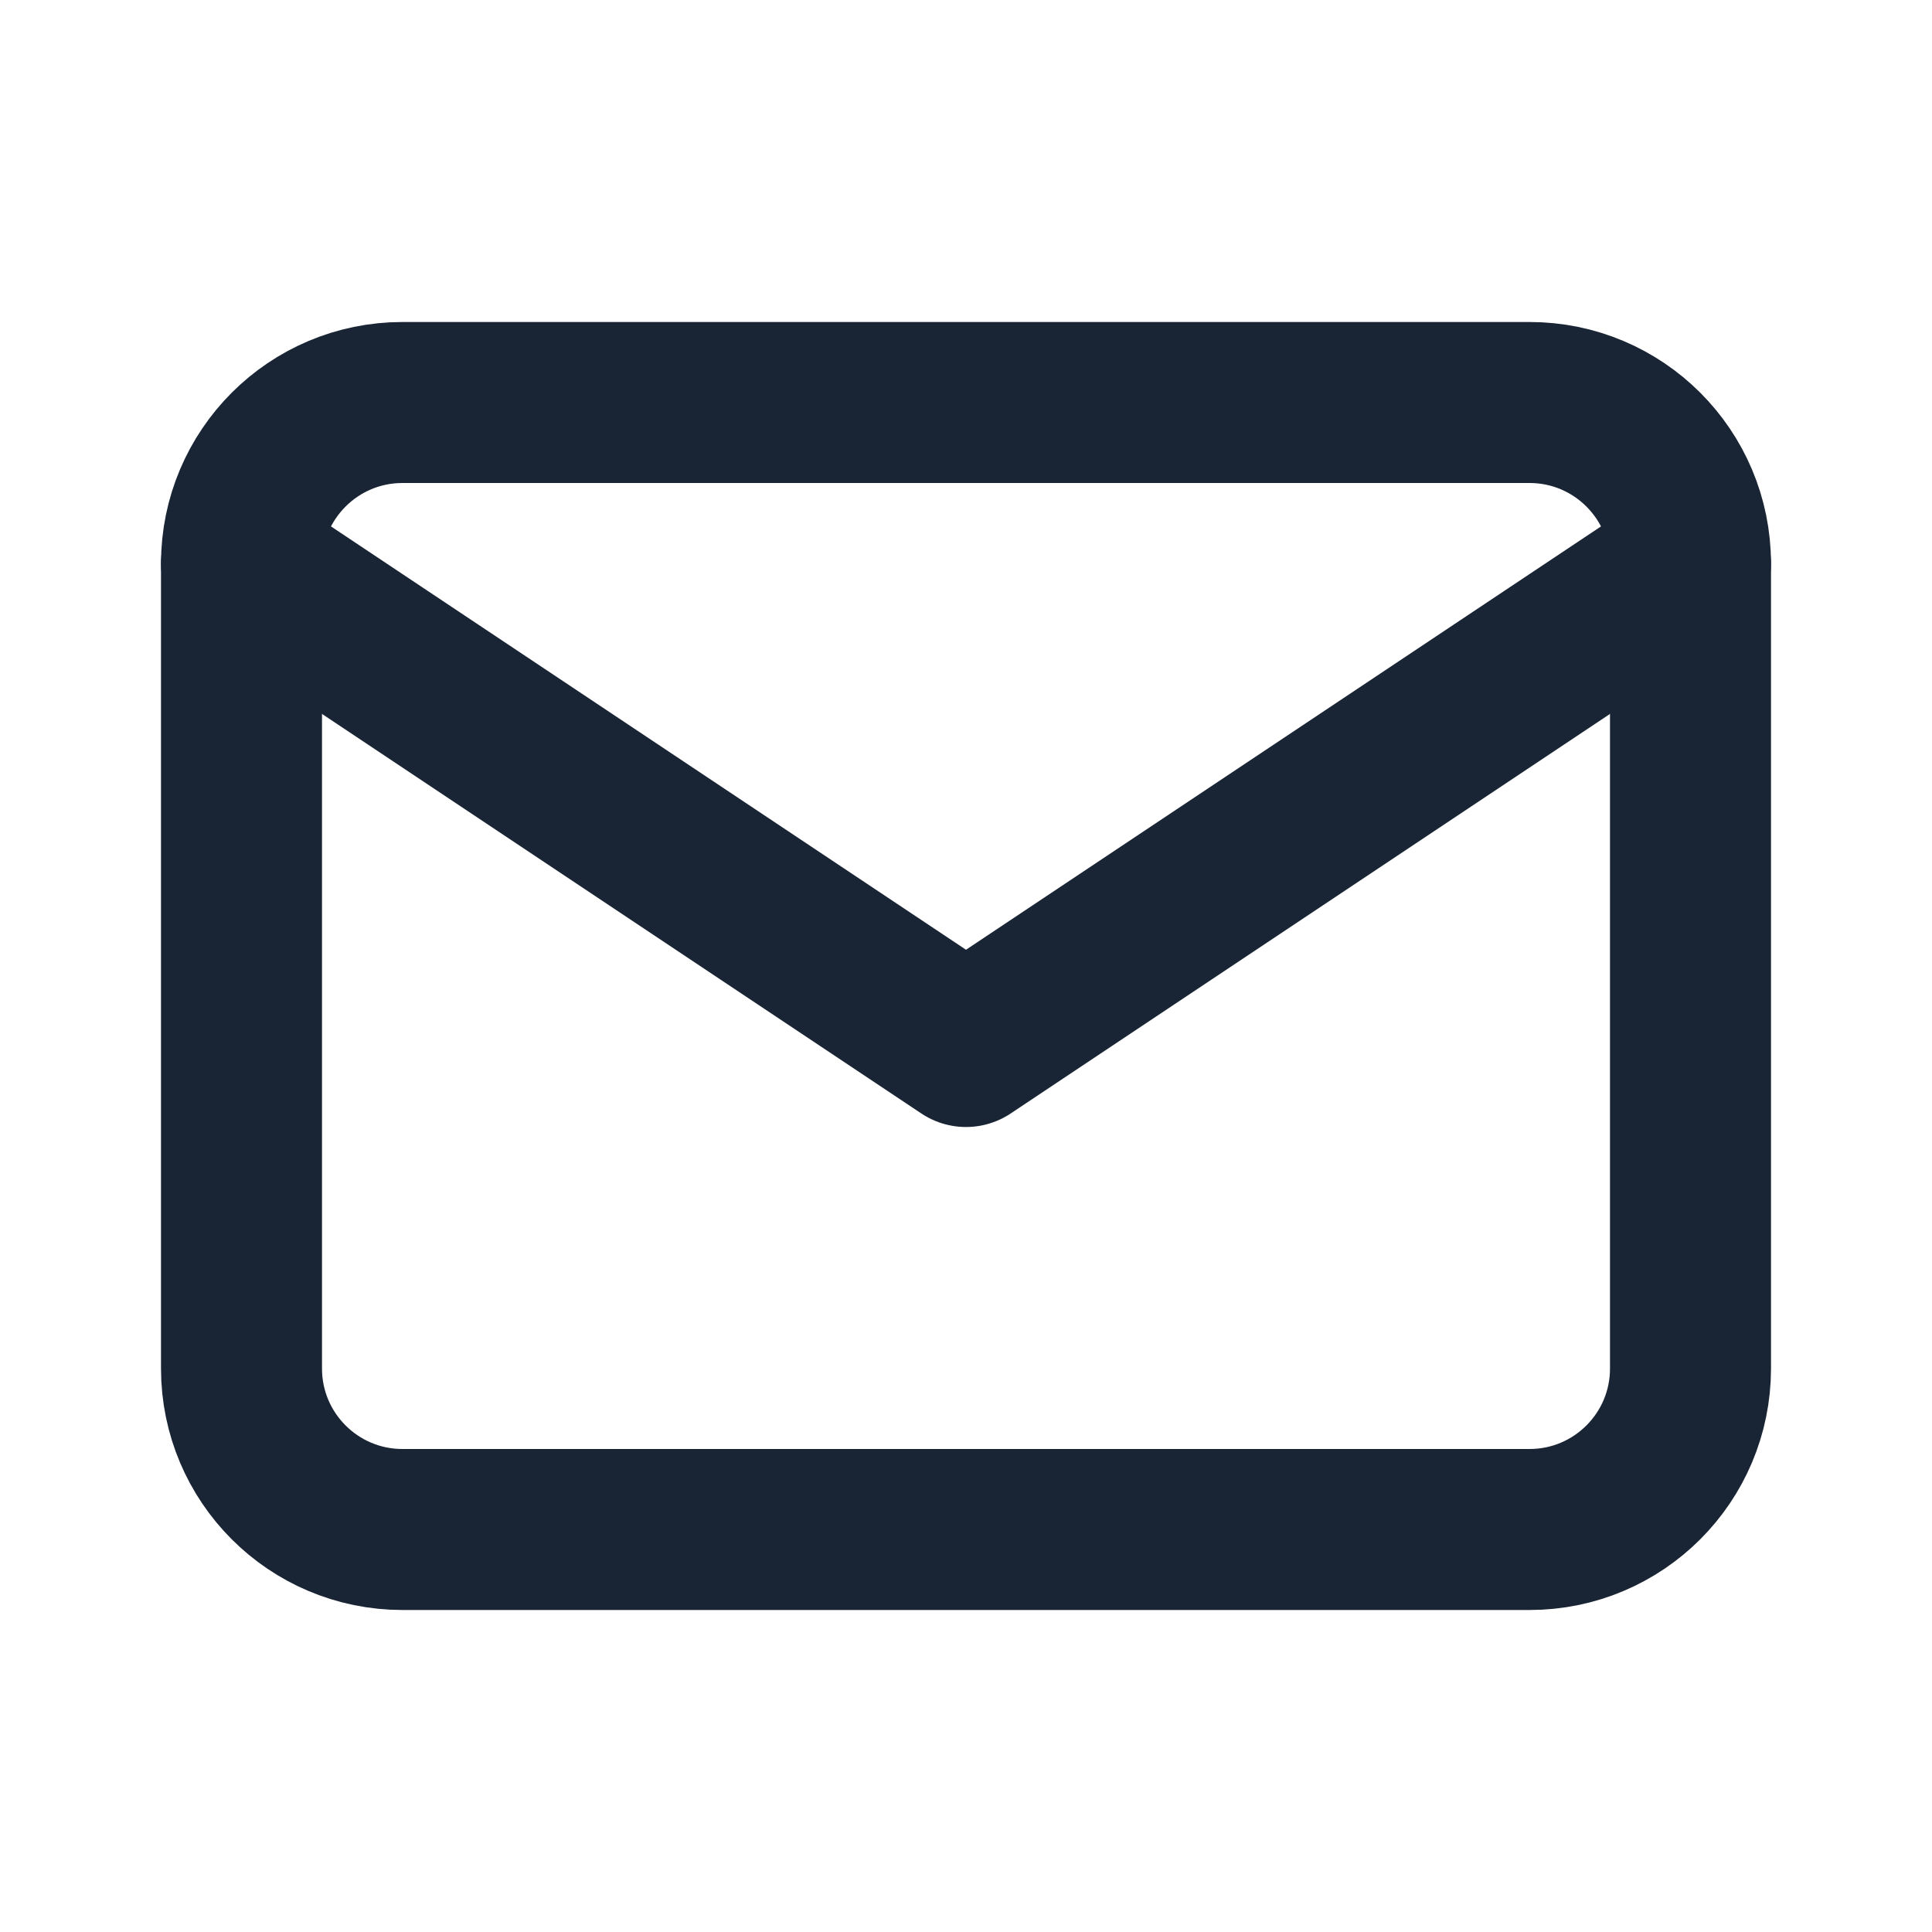 <svg width="24" height="24" viewBox="0 0 24 24" fill="none" xmlns="http://www.w3.org/2000/svg">
<path d="M19 5H5C3.895 5 3 5.895 3 7V17C3 18.105 3.895 19 5 19H19C20.105 19 21 18.105 21 17V7C21 5.895 20.105 5 19 5Z" stroke="#192434" stroke-width="2" stroke-linecap="round" stroke-linejoin="round"/>
<path d="M3 7L12 13L21 7" stroke="#192434" stroke-width="2" stroke-linecap="round" stroke-linejoin="round"/>
</svg>
